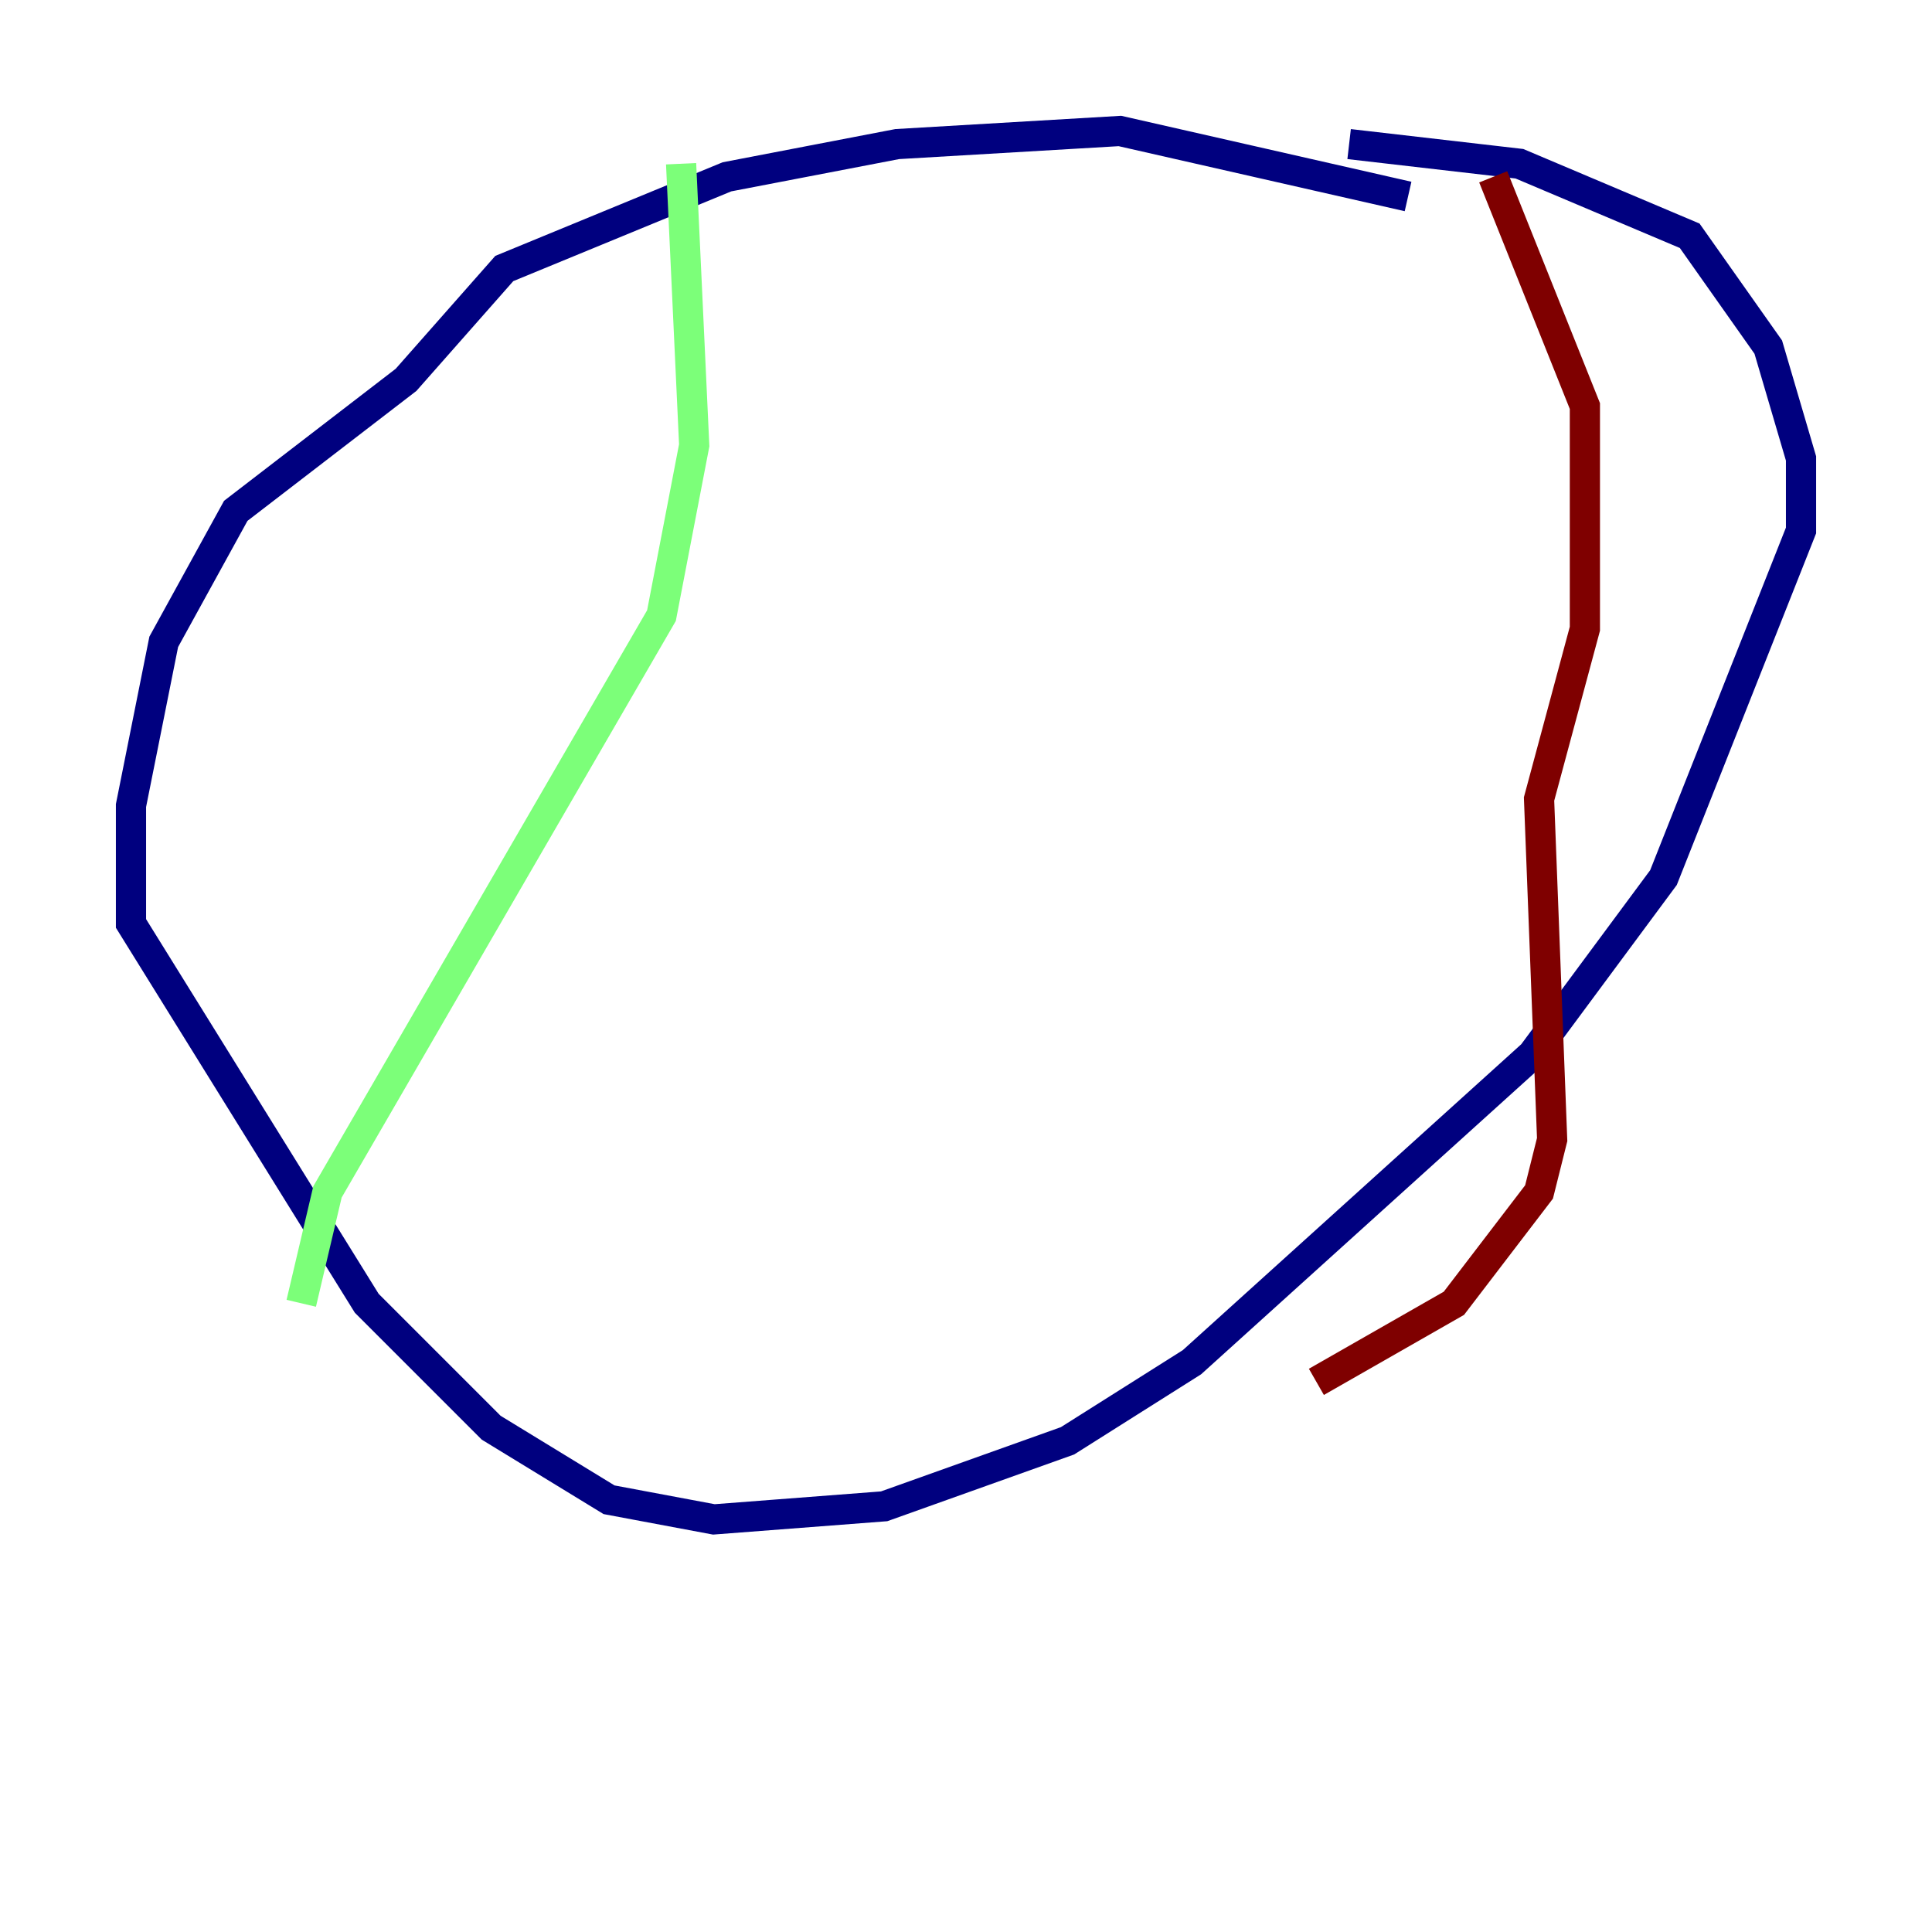 <?xml version="1.0" encoding="utf-8" ?>
<svg baseProfile="tiny" height="128" version="1.2" viewBox="0,0,128,128" width="128" xmlns="http://www.w3.org/2000/svg" xmlns:ev="http://www.w3.org/2001/xml-events" xmlns:xlink="http://www.w3.org/1999/xlink"><defs /><polyline fill="none" points="93.288,13.017 74.197,8.678 59.444,9.546 48.163,11.715 33.41,17.79 26.902,25.166 15.62,33.844 10.848,42.522 8.678,53.37 8.678,61.18 24.298,86.346 32.542,94.59 40.352,99.363 47.295,100.664 58.576,99.797 70.725,95.458 78.969,90.251 101.532,69.858 110.21,58.142 119.322,35.146 119.322,30.373 117.153,22.997 111.946,15.62 100.664,10.848 89.383,9.546" stroke="#00007f" stroke-width="2" /><polyline fill="none" points="45.125,10.848 45.993,29.505 43.824,40.786 21.695,78.969 19.959,86.346" stroke="#7cff79" stroke-width="2" /><polyline fill="none" points="98.929,11.715 105.003,26.902 105.003,41.654 101.966,52.936 102.834,75.498 101.966,78.969 96.325,86.346 87.214,91.552" stroke="#7f0000" stroke-width="2" /></svg>